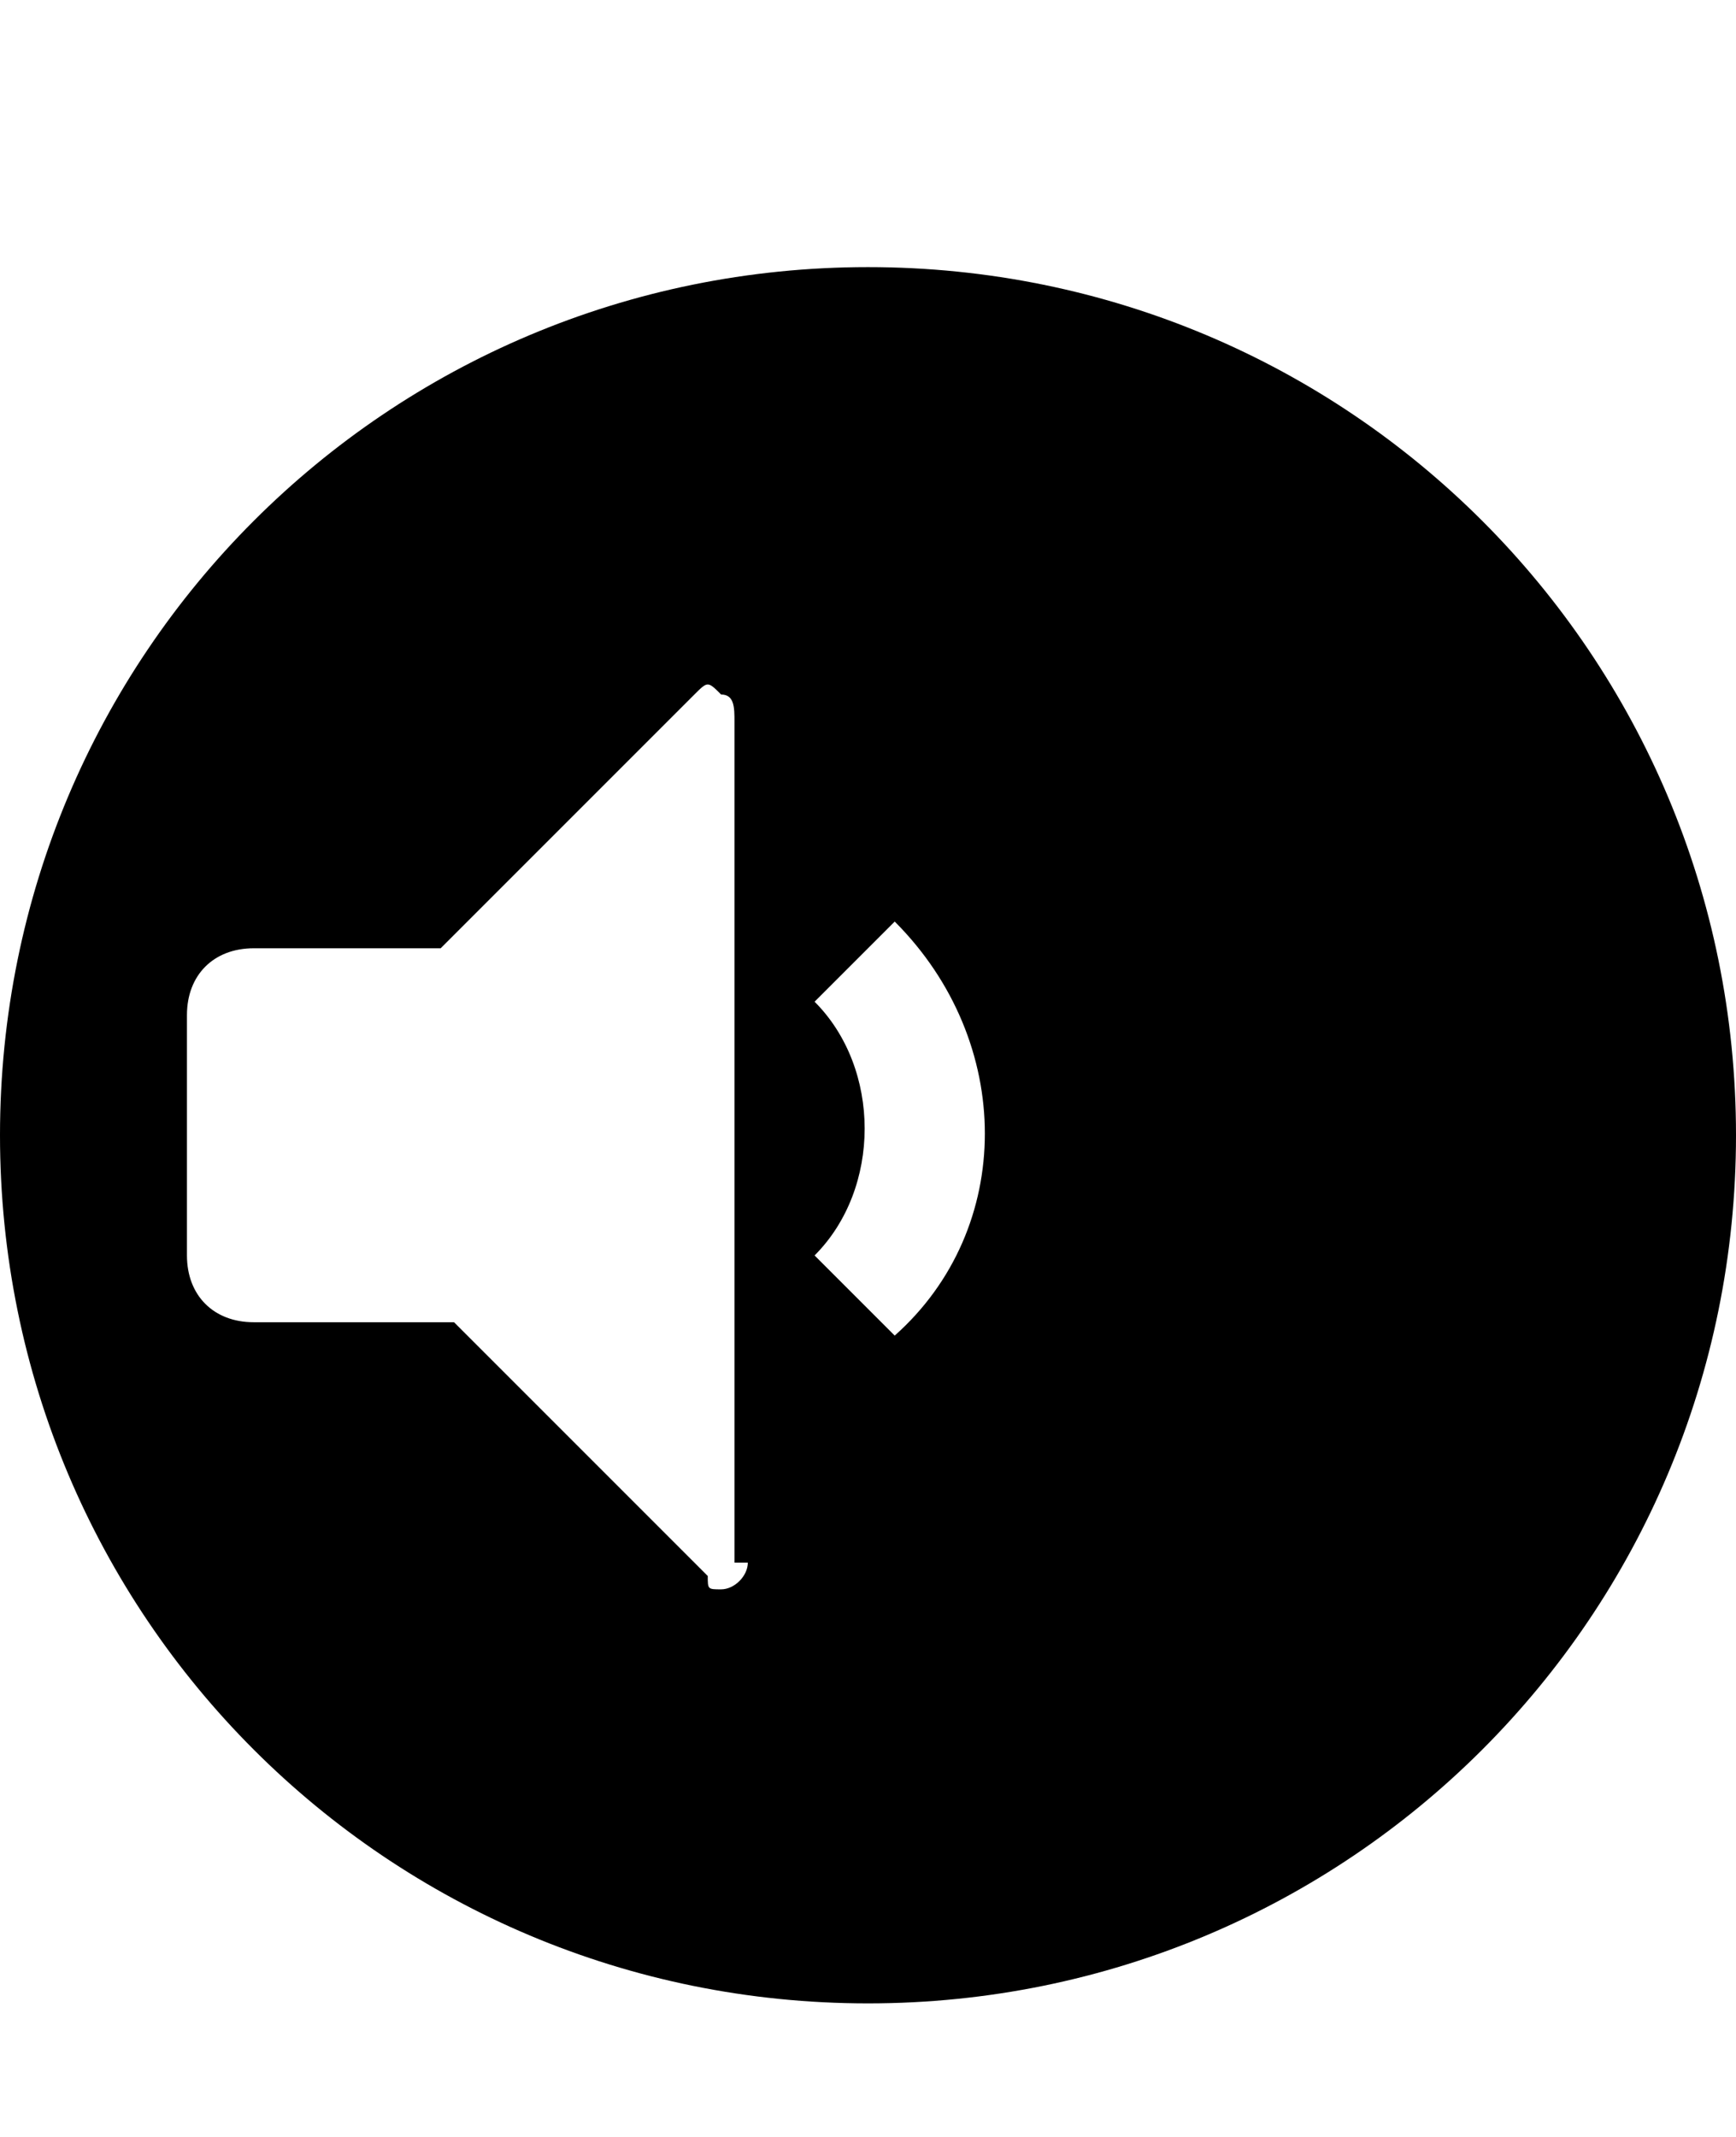 <svg class="cf-icon-svg" aria-label="audio low" version="1.1" viewBox="0 0 13 16">
<path d="M6.5,2C2.9,2,0,4.9,0,8.5S2.9,15,6.5,15S13,12.1,13,8.5S10.1,2,6.5,2L6.5,2z M5.6,11.7c0,0.1-0.1,0.2-0.2,0.2
	s-0.1,0-0.1-0.1L3.4,9.9l0,0H1.9c-0.3,0-0.5-0.2-0.5-0.5V7.6c0-0.3,0.2-0.5,0.5-0.5h1.4l0,0l1.9-1.9c0.1-0.1,0.1-0.1,0.2,0
	c0.1,0,0.1,0.1,0.1,0.2v6.3H5.6z M6.1,9.4c0.5-0.5,0.5-1.4,0-1.9l0.6-0.6c0.9,0.9,0.9,2.3,0,3.1L6.1,9.4z"/>
</svg>
